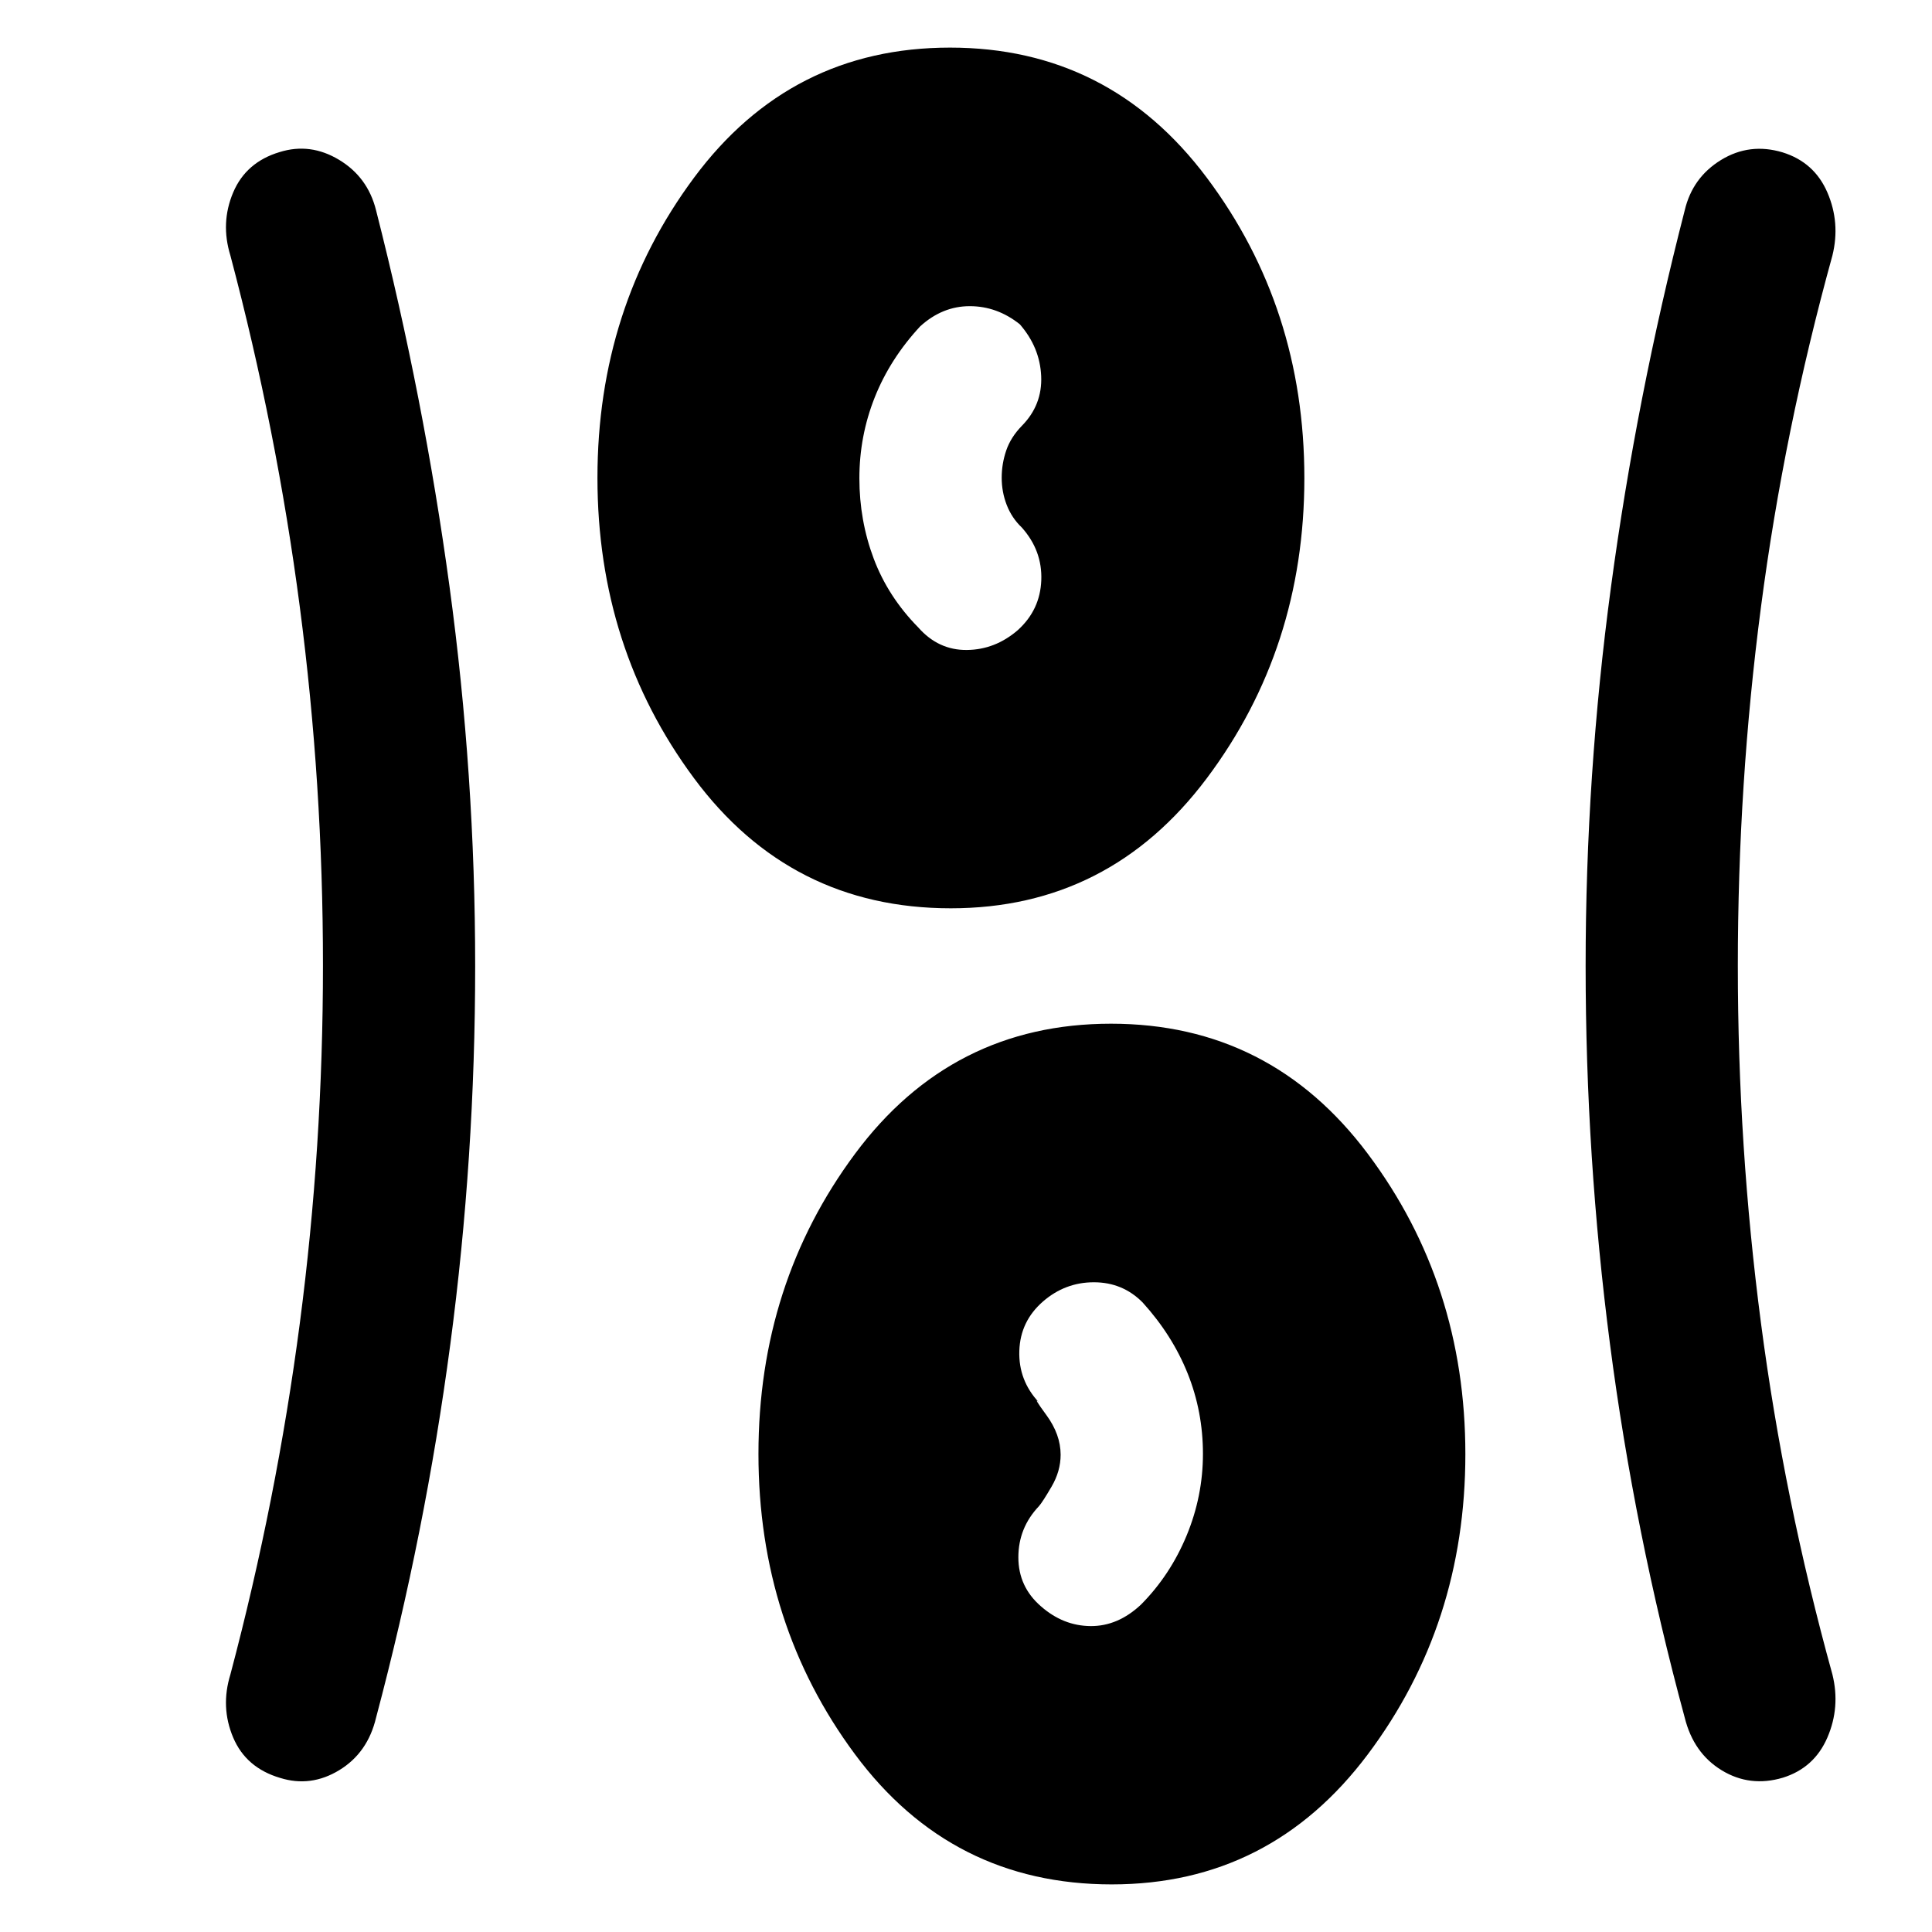 <svg xmlns="http://www.w3.org/2000/svg" height="48" viewBox="0 96 960 960" width="48"><path d="M552.451 1032.35q-79.668 0-127.625-64.672-47.956-64.67-47.956-149.217 0-84.548 48.005-149.167 48.006-64.62 127.174-64.62 79.169 0 127.625 64.67 48.457 64.67 48.457 149.217 0 84.548-48.472 149.167-48.471 64.622-127.208 64.622ZM236.109 576q0 94.796-12.359 188.018-12.359 93.221-36.88 185.46-4.139 17.492-18.292 26.105-14.154 8.613-29.382 3.852-16.957-5-23.337-20.076-6.381-15.076-1.381-31.316 23-86.76 34.5-174.521 11.5-87.761 11.5-177.905 0-90.143-11.5-178.021-11.5-87.879-34.5-174.639-5-16.24 1.381-31.316 6.38-15.076 23.087-20.076 15.228-4.761 29.525 3.84 14.296 8.6 18.399 25.117 23.76 93.239 36.5 186.96Q236.109 481.204 236.109 576Zm627.413.061q0 89.582 11.5 177.402t35.5 174.58q4 16.24-2.5 31.316t-22.087 19.956q-16.348 4.881-30.382-3.638-14.034-8.52-18.422-26.199-25-92.239-37.12-185.46-12.12-93.222-12.12-188.018t12.62-188.518q12.62-93.721 36.62-186.96 3.852-16.33 18.029-25.024 14.177-8.694 30.525-3.813 15.837 4.88 22.337 19.956t2.5 31.316q-24 86.84-35.5 174.646-11.5 87.806-11.5 178.458Zm-346.285 318.1q11.024 9.709 24.644 9.828 13.619.12 25.128-10.728 14.491-14.631 22.611-34.244 8.119-19.613 8.119-40.615 0-21.003-7.619-39.992-7.62-18.989-22.381-35.258-9.915-10-24.203-10-14.289 0-25.3 9.569-11.265 9.807-11.739 24.51-.475 14.703 9.764 25.639-3.37-3.37 3.696 6.286 7.065 9.656 7.065 19.696 0 8.14-4.5 15.84-4.5 7.699-6.261 9.699-10.239 10.785-10.239 25.423 0 14.638 11.215 24.347Zm-44.786-346.835q-79.668 0-127.625-64.67-47.956-64.67-47.956-149.217 0-84.548 48.005-149.167 48.006-64.62 127.174-64.62 79.169 0 127.625 64.67 48.457 64.67 48.457 149.217 0 84.548-48.472 149.167-48.471 64.62-127.208 64.62Zm33.341-138.264q11.053-10.026 11.619-24.74.567-14.713-9.672-26.192-5-4.76-7.5-11.218-2.5-6.457-2.5-13.51 0-6.953 2.242-13.539 2.242-6.587 7.758-12.254 10.239-10.387 9.62-24.693-.62-14.307-10.62-25.786-11.282-9-24.869-9t-24.609 10q-15 16.169-22.62 35.353-7.619 19.185-7.619 40.165 0 20.979 7.119 39.917 7.12 18.938 22.162 34.231 9.958 11.291 24.078 11.171 14.119-.119 25.411-9.905Z"/></svg>